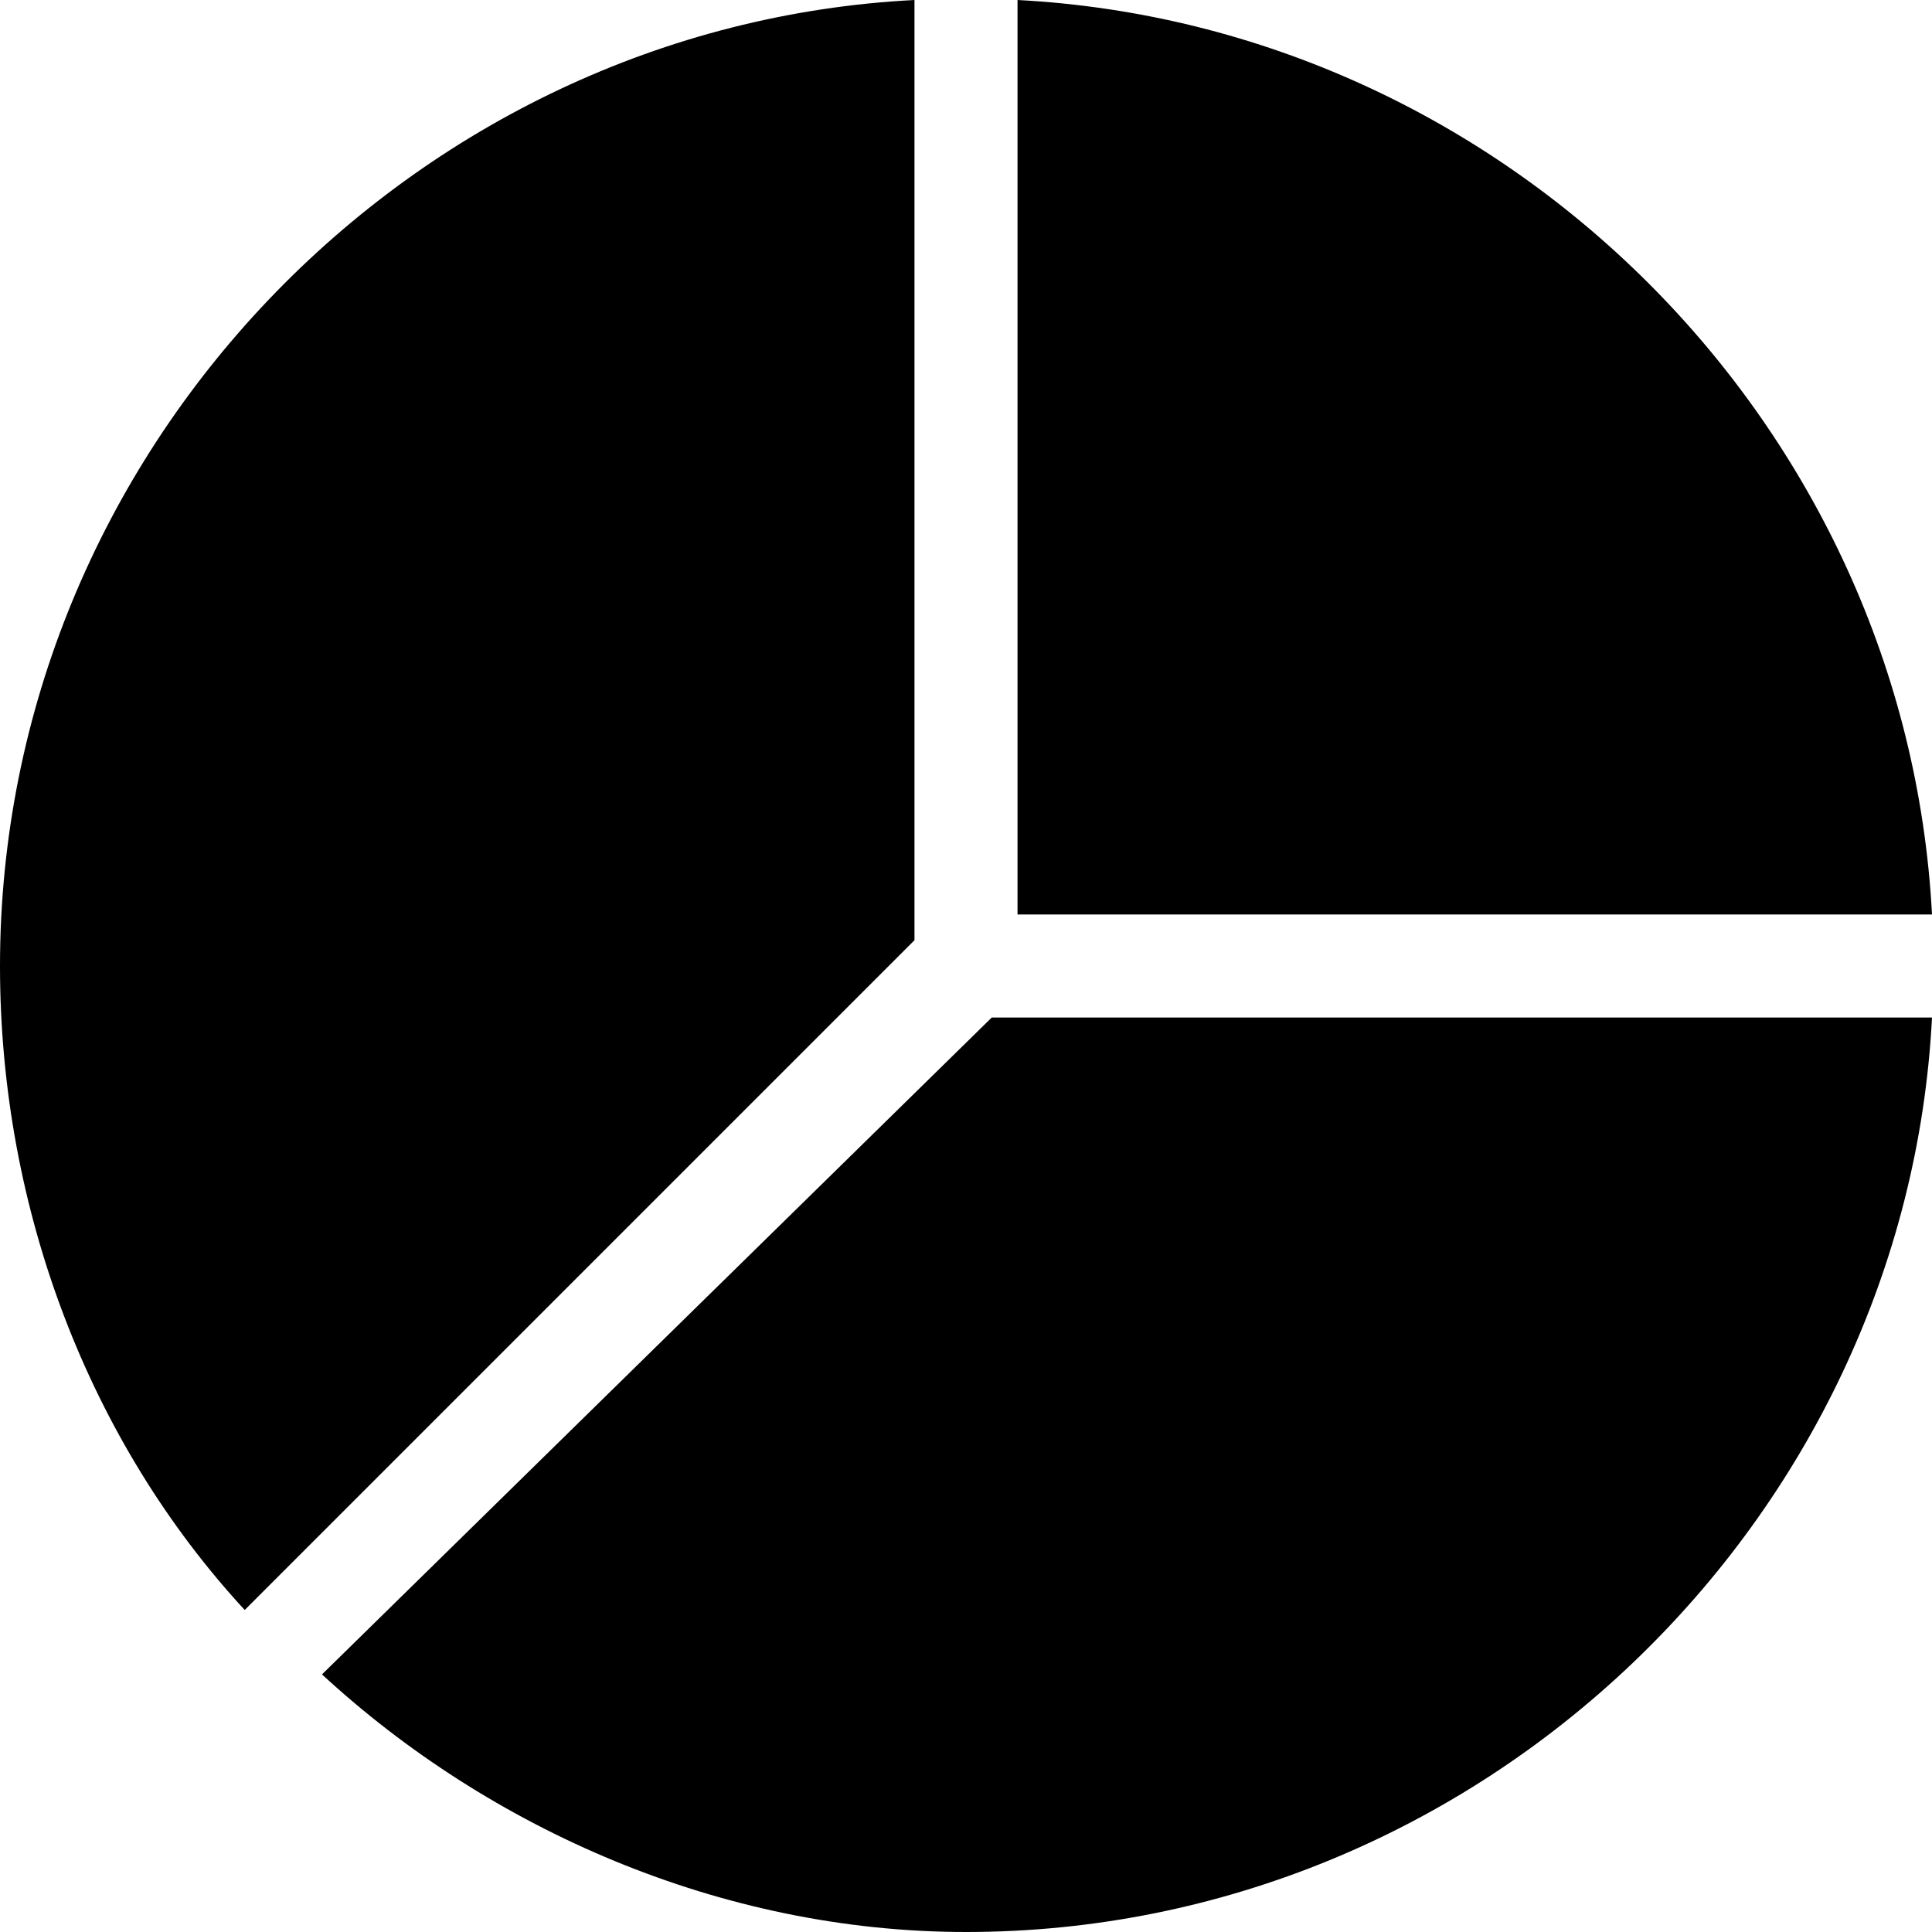 <?xml version="1.0" encoding="utf-8"?>
<svg version="1.1" id="Layer_1" xmlns="http://www.w3.org/2000/svg" xmlns:xlink="http://www.w3.org/1999/xlink" x="0px"
     y="0px"
     viewBox="0 0 15 15" style="enable-background:new 0 0 15 15;" xml:space="preserve">
    <title>Pie Icon</title>
	<g>
		<path id="Page-1-Copy-12" class="st0" d="M7.1,0C3.2,0.2,0,3.5,0,7.5c0,1.9,0.7,3.7,1.9,5l5.2-5.2L7.1,0C7.1,0,7.1,0,7.1,0z
			 M7.9,0v7.1H15C14.8,3.3,11.7,0.2,7.9,0z M7.7,7.9L2.5,13c1.3,1.2,3.1,2,5,2c4,0,7.3-3.2,7.5-7.1H7.7z"/>
	</g>
</svg>
